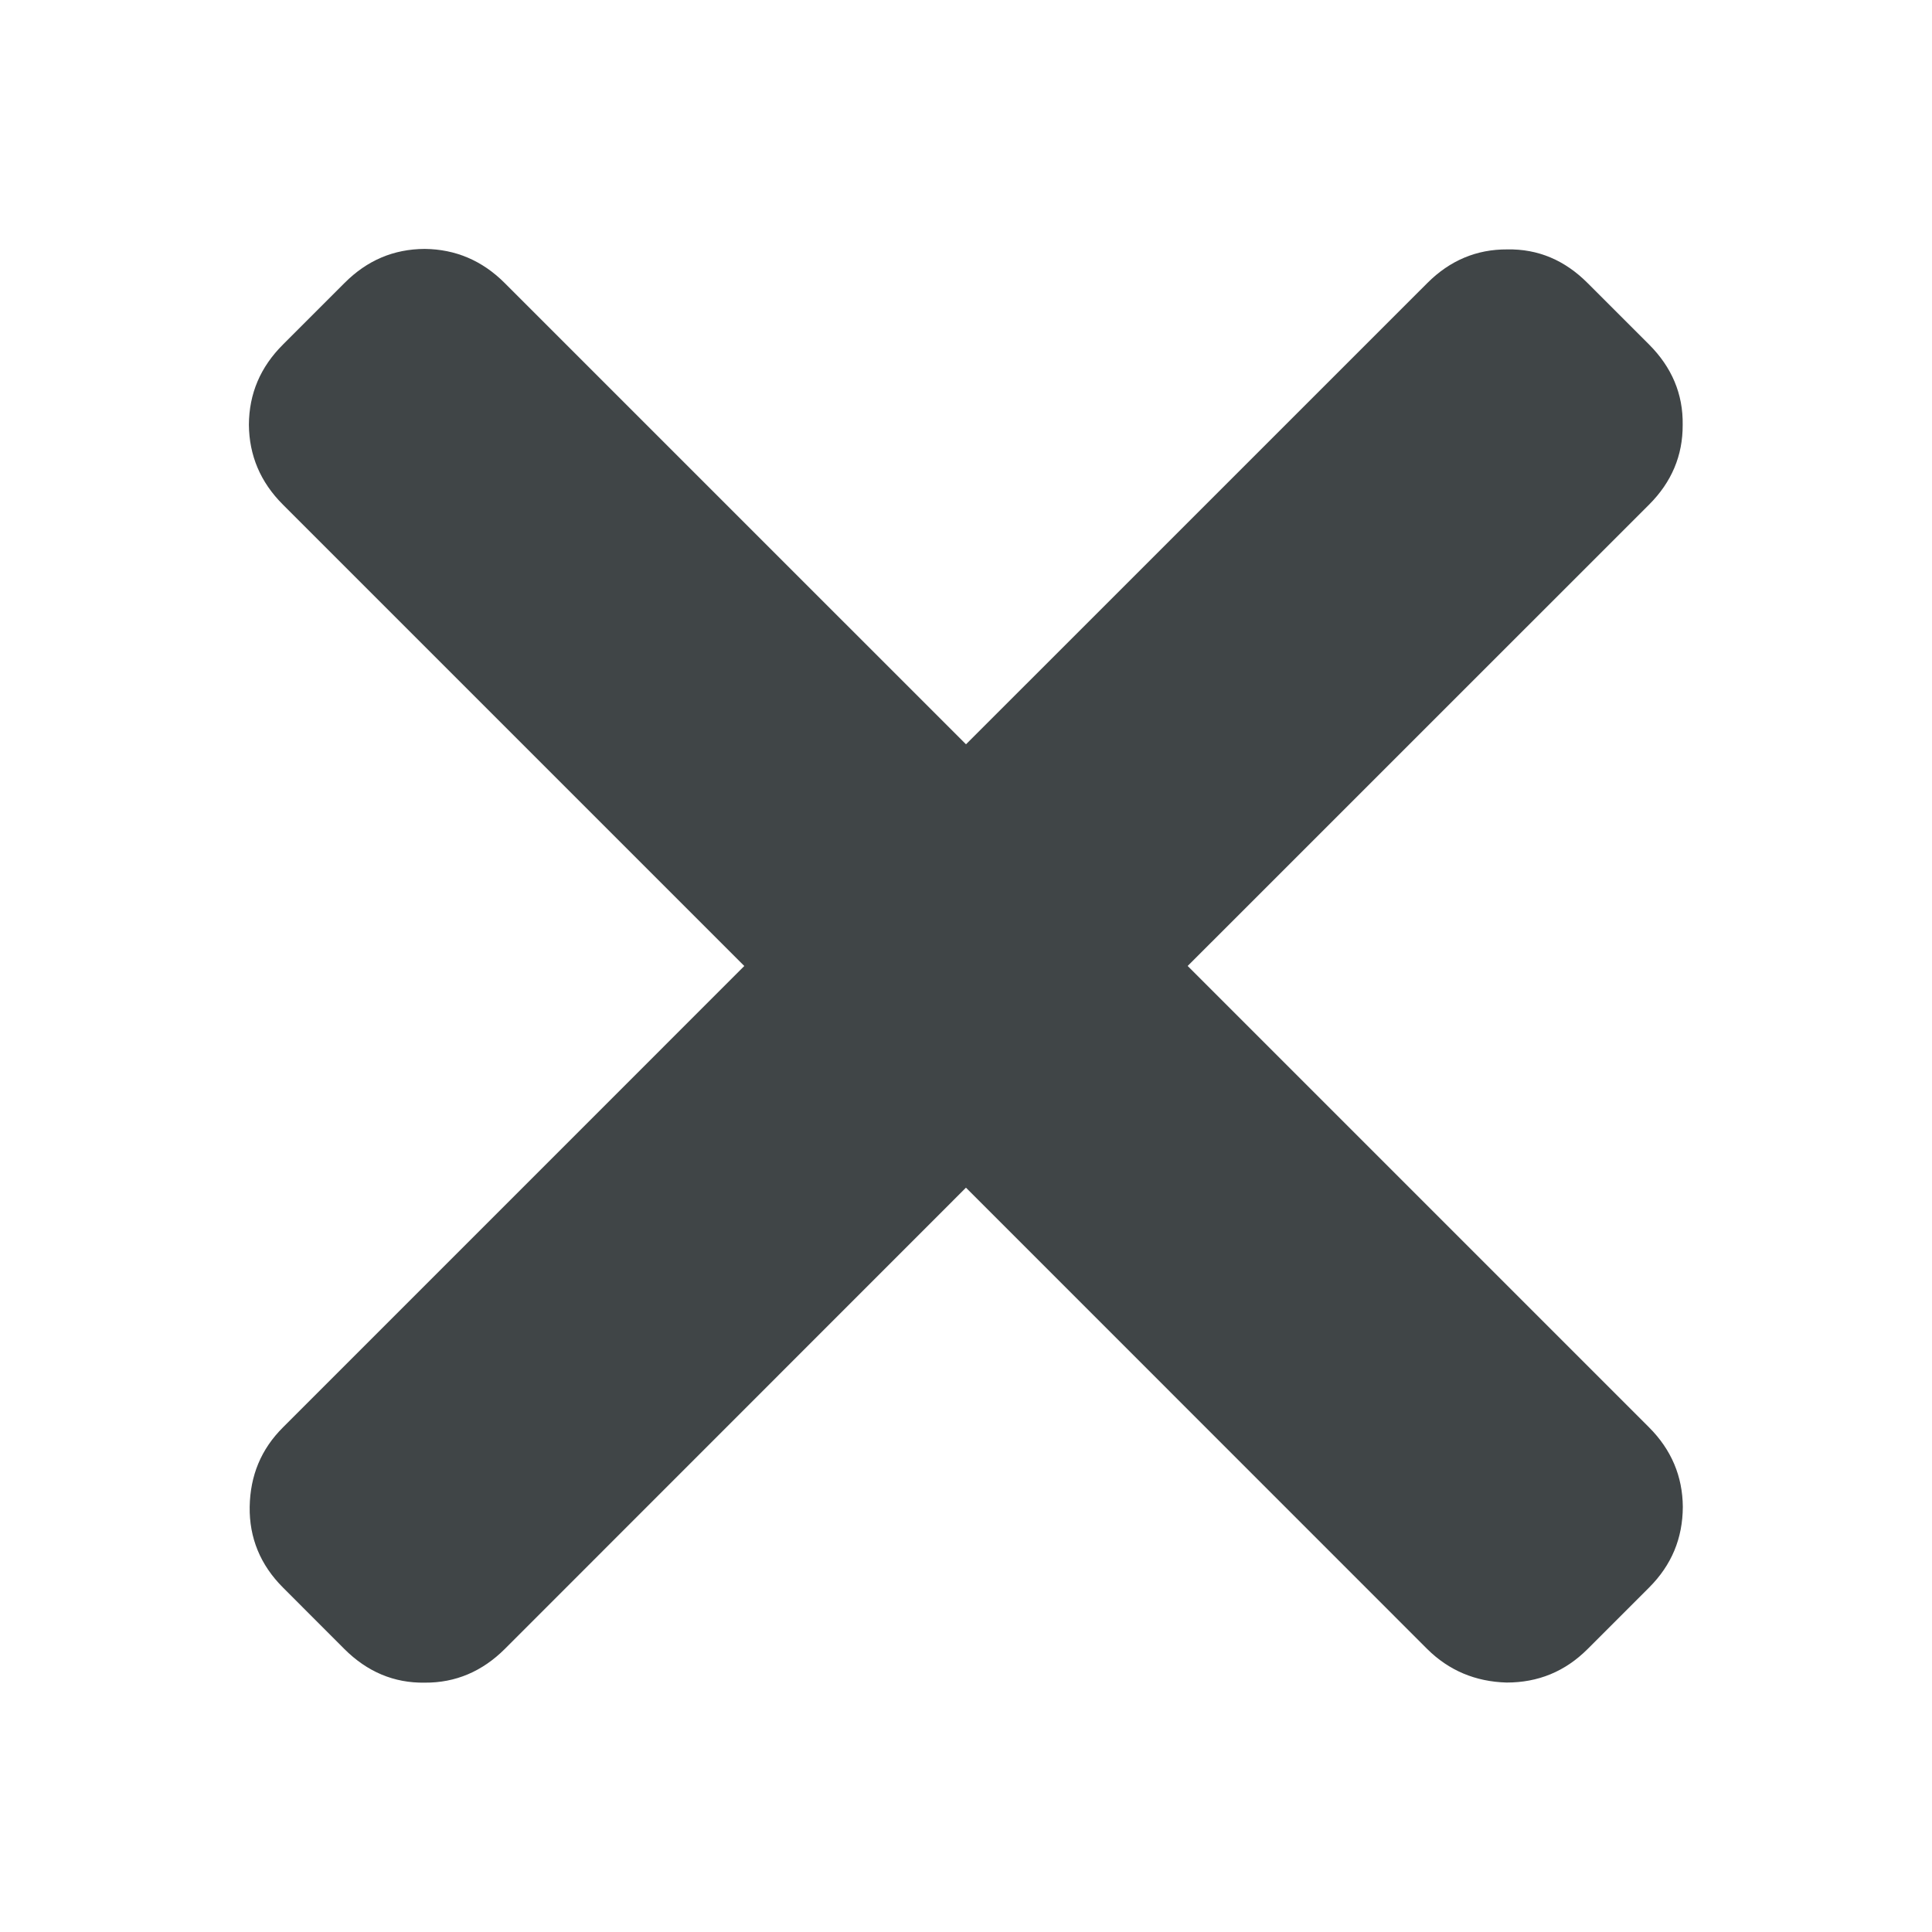 <?xml version="1.0" encoding="utf-8"?>
<!-- Generator: Adobe Illustrator 16.0.3, SVG Export Plug-In . SVG Version: 6.00 Build 0)  -->
<!DOCTYPE svg PUBLIC "-//W3C//DTD SVG 1.1//EN" "http://www.w3.org/Graphics/SVG/1.1/DTD/svg11.dtd">
<svg version="1.1" xmlns="http://www.w3.org/2000/svg" xmlns:xlink="http://www.w3.org/1999/xlink" x="0px" y="0px" width="128px"
	 height="128px" viewBox="0 0 128 128" enable-background="new 0 0 128 128" xml:space="preserve">
<g id="Ebene_5" display="none">
	<g display="inline">
		<path fill="#404547" d="M82.457,64.014l29.59,29.715c1.305,1.309,1.953,2.854,1.953,4.649c0,1.786-0.648,3.307-1.953,4.54
			l-9.18,9.189c-1.234,1.308-2.771,1.955-4.59,1.955c-1.82,0-3.357-0.647-4.59-1.955L64,82.486l-29.688,29.621
			c-1.239,1.308-2.767,1.955-4.59,1.955c-1.825,0-3.353-0.647-4.59-1.955l-9.18-9.189c-1.302-1.233-1.953-2.754-1.953-4.54
			c0-1.796,0.651-3.341,1.953-4.649l29.59-29.715l-29.59-29.617C14.651,33.091,14,31.545,14,29.753c0-1.794,0.651-3.34,1.953-4.644
			l9.18-9.189c1.237-1.239,2.765-1.857,4.59-1.857c1.823,0,3.351,0.619,4.59,1.857L64,45.635L93.688,15.92
			c1.232-1.239,2.77-1.857,4.59-1.857c1.818,0,3.355,0.619,4.59,1.857l9.18,9.189c1.305,1.303,1.953,2.849,1.953,4.644
			c0,1.792-0.648,3.338-1.953,4.644L82.457,64.014z"/>
	</g>
</g>
<g id="Ebene_4">
	<g>
		<path fill="#404547" d="M109.254,22.823c1.496,1.497,2.262,3.272,2.228,5.326c0.011,2.03-0.735,3.795-2.226,5.284l-30.57,30.565
			l30.561,30.561c1.49,1.489,2.229,3.255,2.244,5.275c-0.009,2.075-0.736,3.847-2.232,5.343l-4.074,4.074
			c-1.498,1.499-3.283,2.222-5.367,2.222c-2.062-0.058-3.825-0.793-5.267-2.227L63.998,78.686l-30.55,30.559
			c-1.494,1.491-3.27,2.249-5.298,2.235c-2.055,0.036-3.831-0.729-5.332-2.226l-4.069-4.074c-1.503-1.499-2.239-3.305-2.207-5.352
			c0.036-2.073,0.755-3.819,2.215-5.27L49.312,64L18.747,33.435c-1.497-1.492-2.239-3.262-2.257-5.293
			c0.012-2.065,0.76-3.823,2.263-5.321l4.074-4.074c1.496-1.5,3.25-2.245,5.314-2.256c2.031,0.022,3.801,0.765,5.293,2.257
			L64,49.312l30.569-30.565c1.489-1.489,3.257-2.234,5.286-2.223c2.054-0.04,3.825,0.723,5.324,2.226L109.254,22.823z"/>
	</g>
</g>
</svg>
